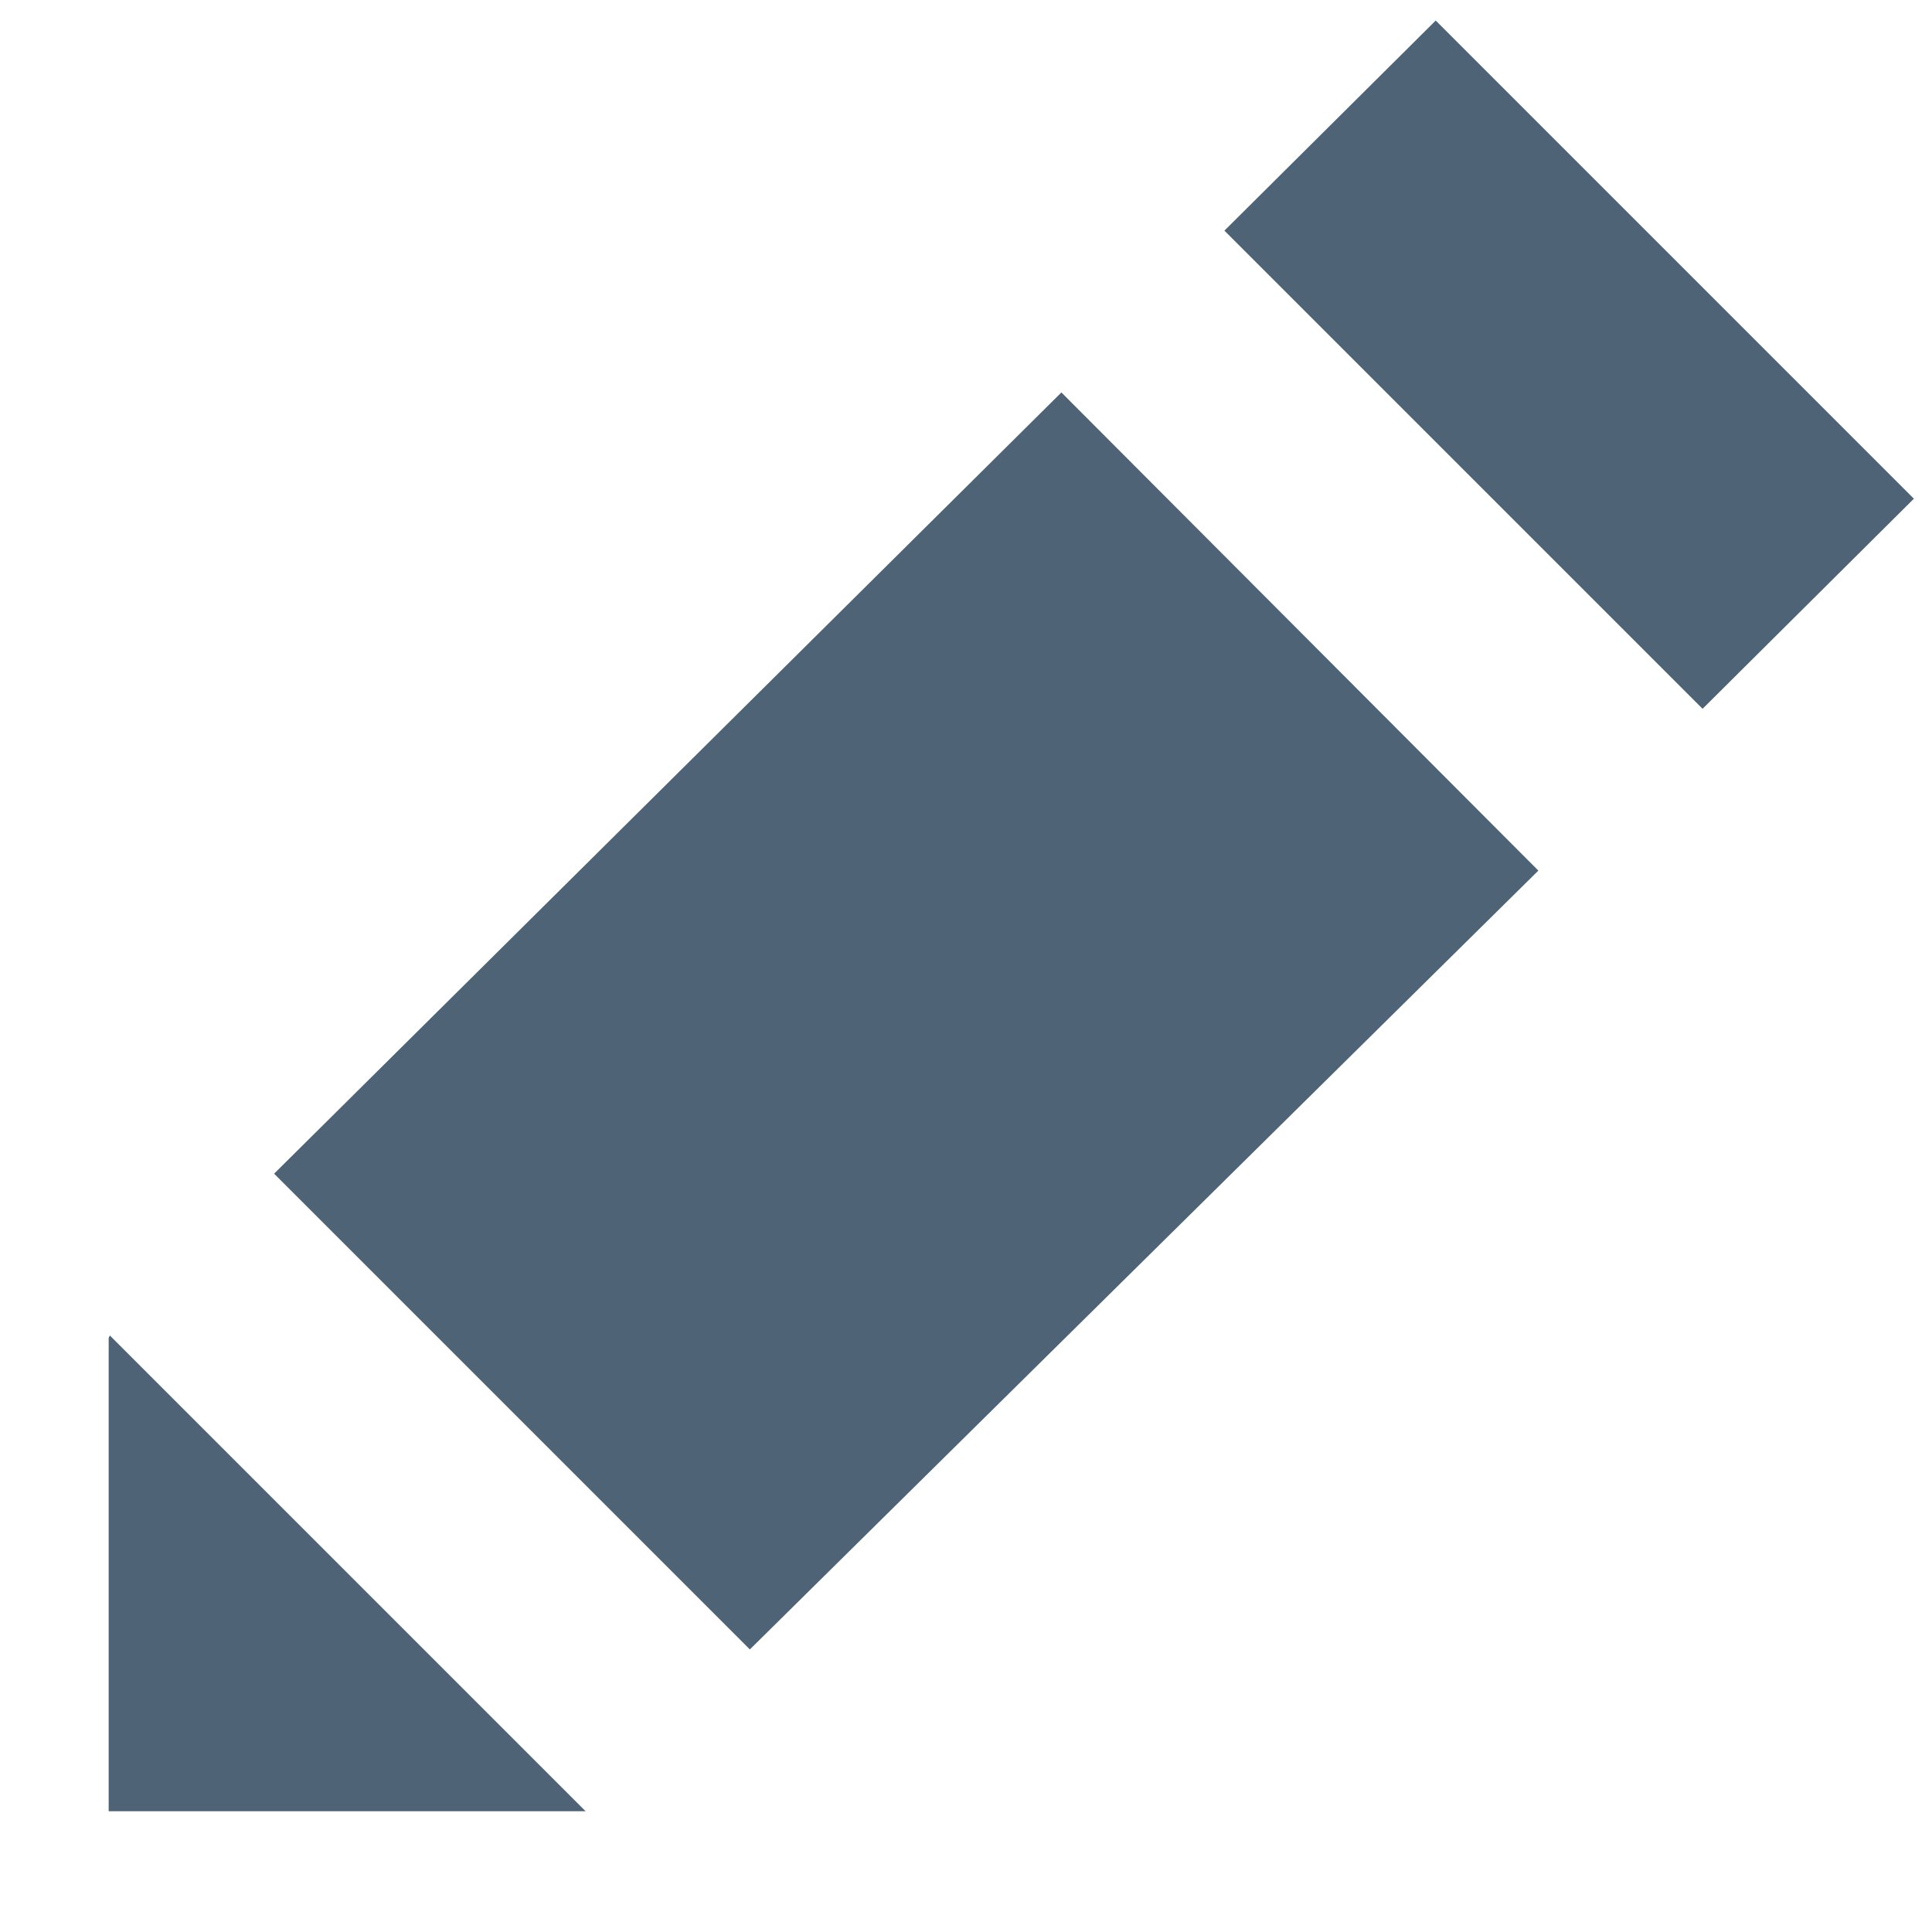<svg xmlns="http://www.w3.org/2000/svg" viewBox="0 0 160 160" style="fill: #4E6476;">
	<g>
		<polygon points="62.1,136.6 127.4,72.1 87.9,32.5 22.7,97.2 	"/>
		<polygon points="141,58.7 158.5,41.3 118.9,1.7 101.4,19.1 	"/>
		<polygon points="9.1,110.6 9,110.8 9,150 48.5,150 48.5,150 	"/>
	</g>
</svg>
